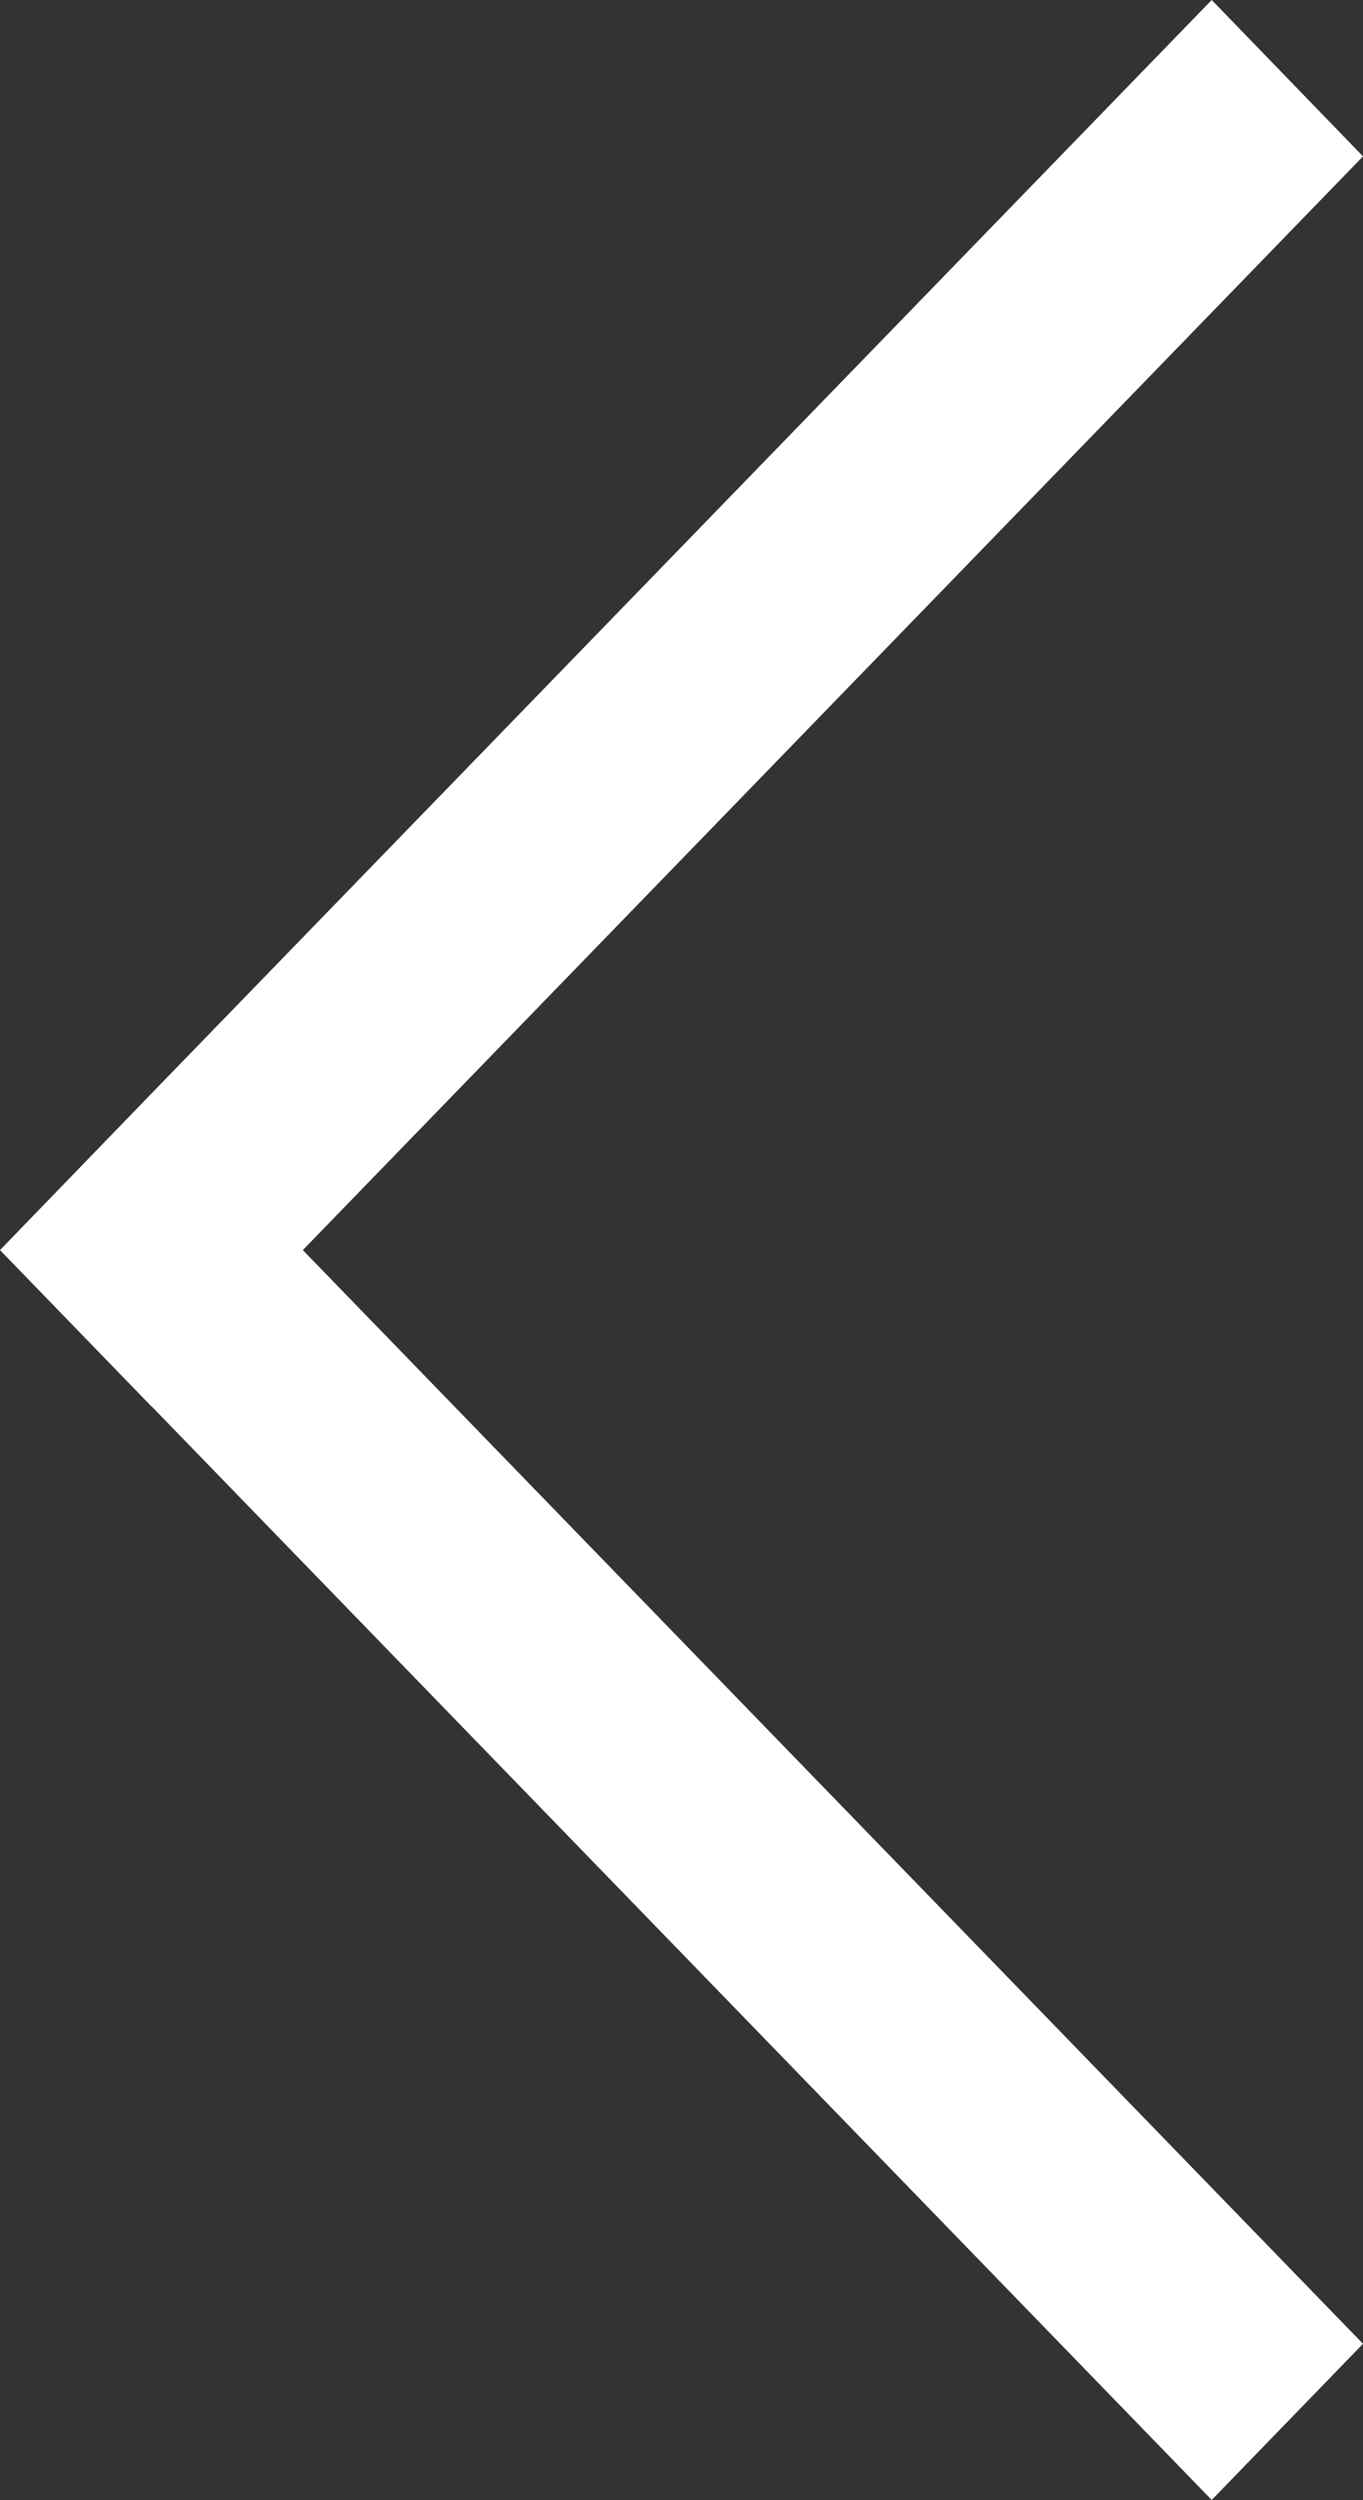 
<svg width="384px" height="704px" viewBox="0 0 384 704" version="1.1" xmlns="http://www.w3.org/2000/svg" xmlns:xlink="http://www.w3.org/1999/xlink">
    <rect x="0" y="0" width="384" height="704" fill="#333333" stroke="none"/>
    <!-- Generator: Sketch 43.2 (39069) - http://www.bohemiancoding.com/sketch -->
    <desc>Created with Sketch.</desc>
    <defs></defs>
    <g id="Page-1" stroke="none" stroke-width="1" fill="none" fill-rule="evenodd">
        <g id="返回" fill-rule="nonzero" fill="#FFFFFF">
            <polygon id="Shape" points="341.376 0 42.624 307.968 42.624 307.968 0 352 42.624 395.968 42.688 395.968 341.376 703.936 384 659.968 85.312 352 384 44.032"></polygon>
        </g>
    </g>
</svg>
